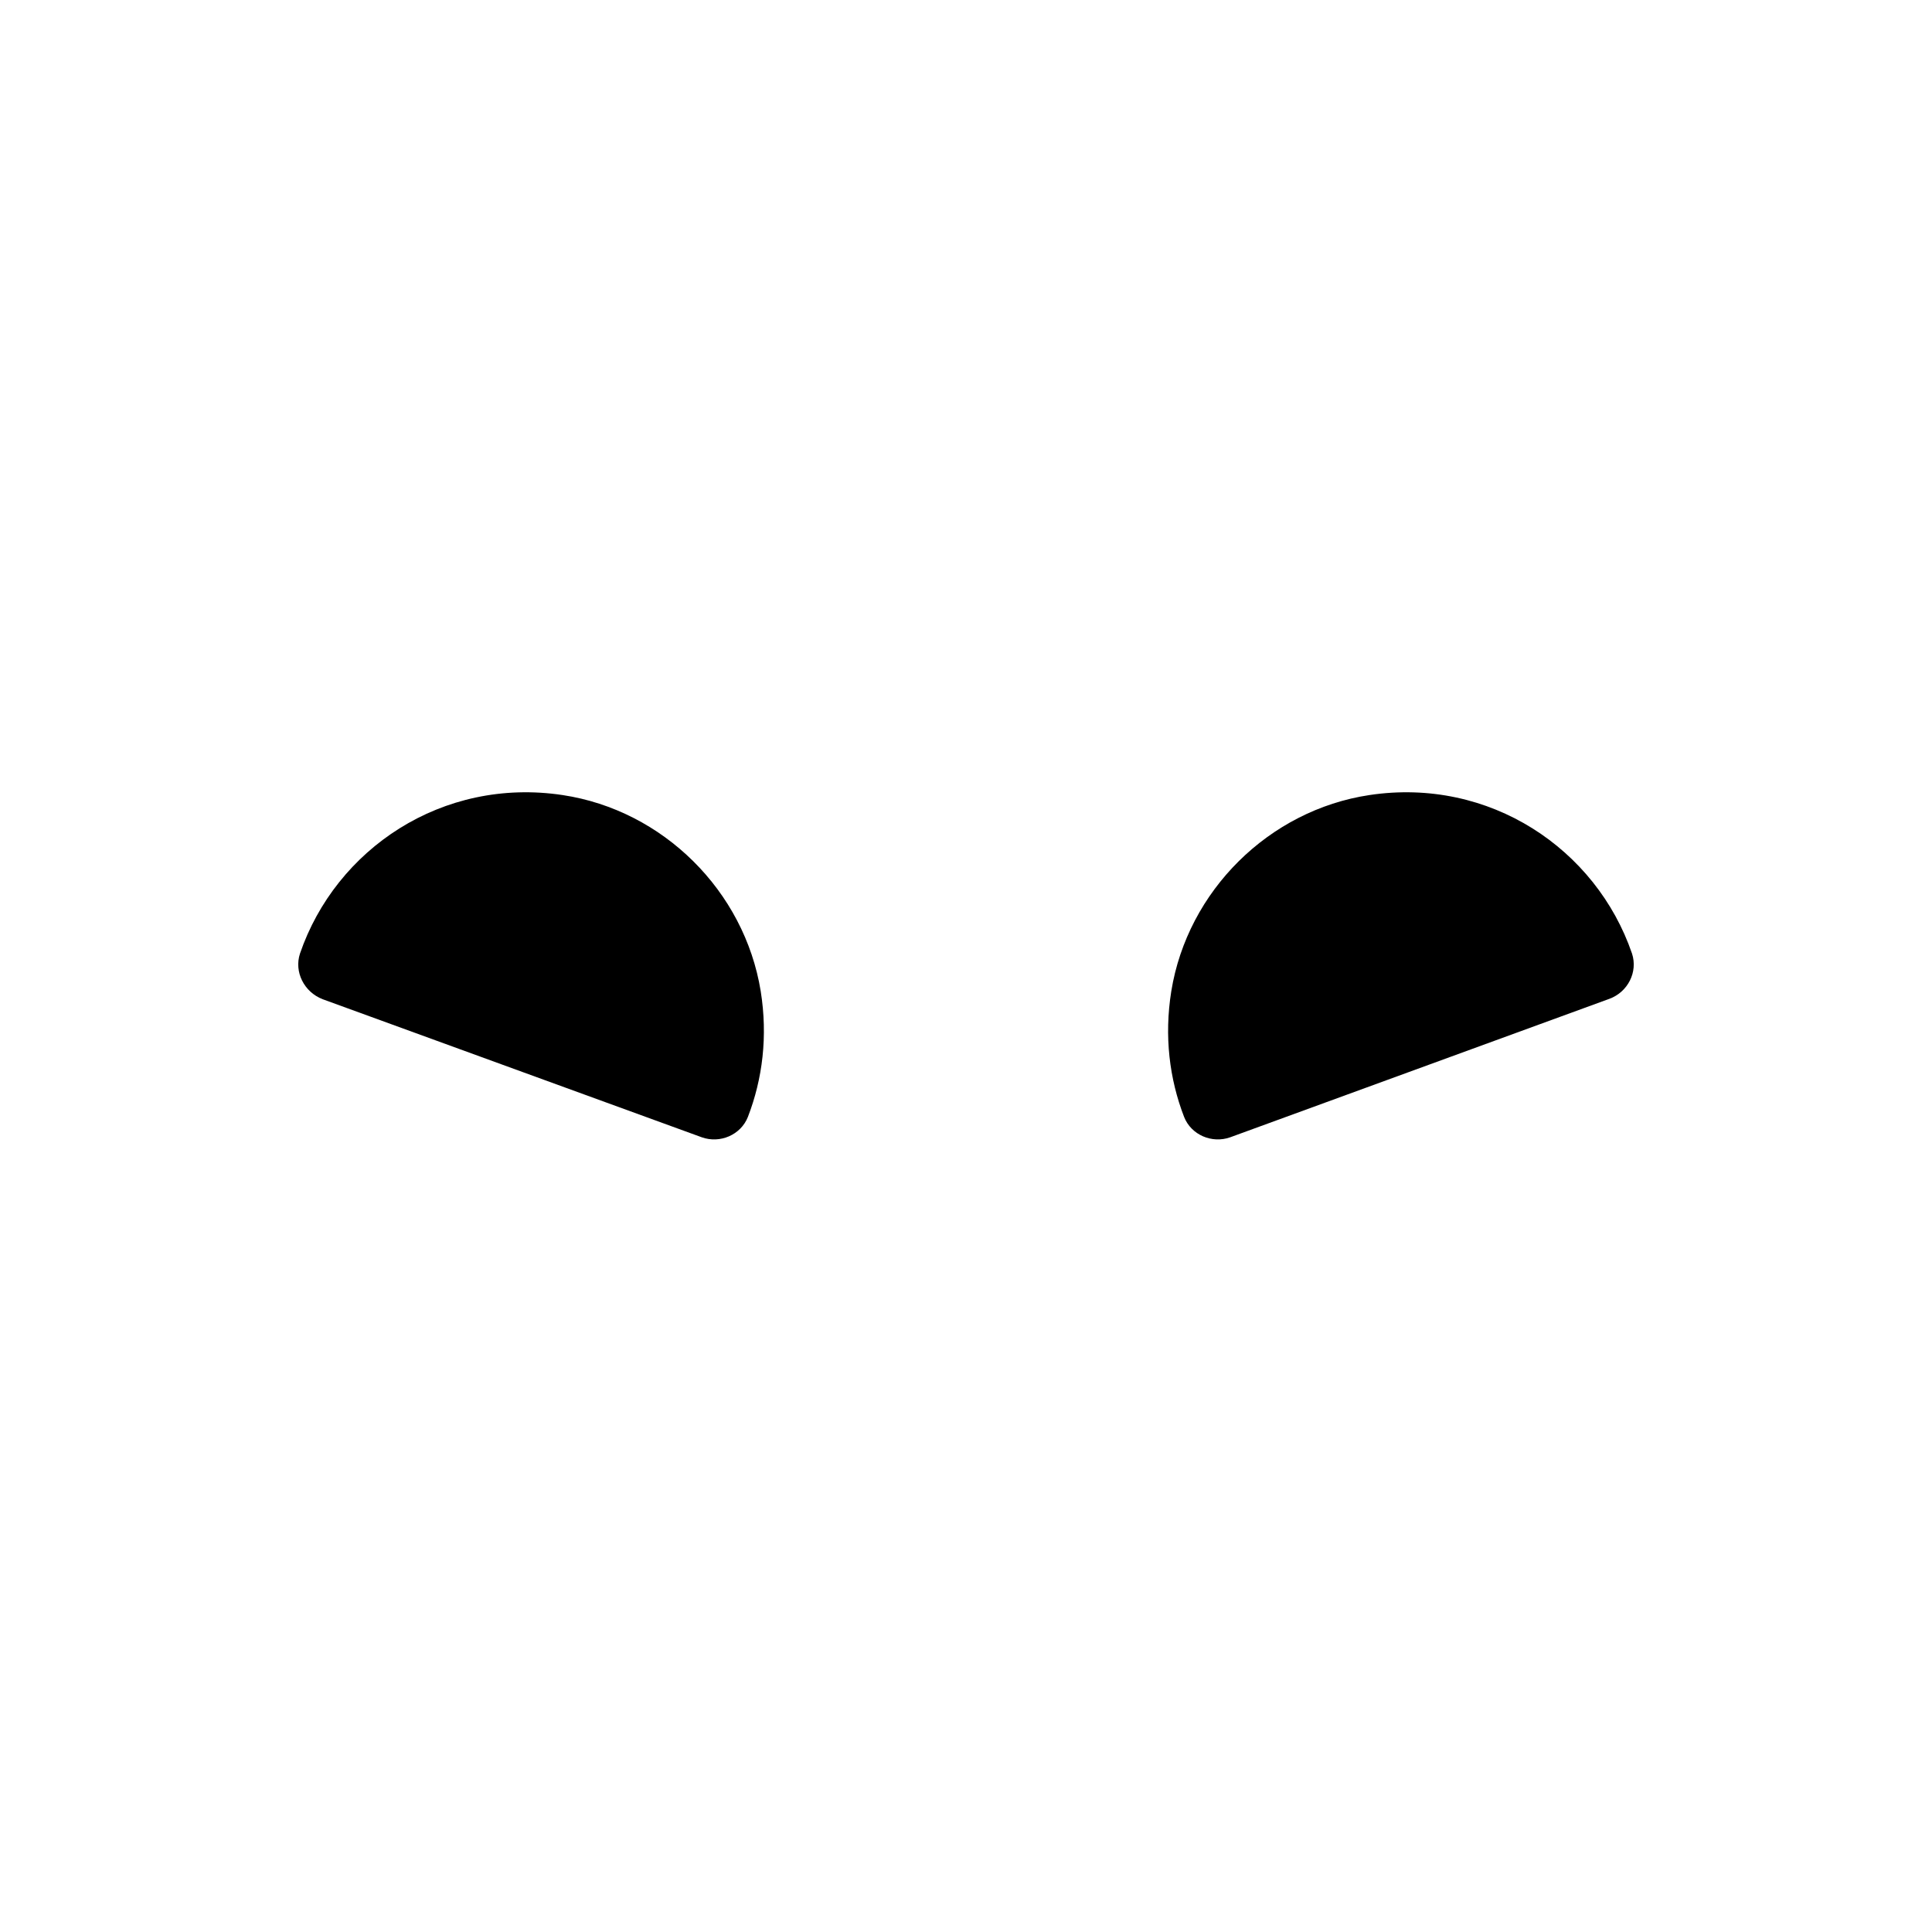<?xml version="1.0" encoding="utf-8"?>
<!-- Generator: Adobe Illustrator 22.1.0, SVG Export Plug-In . SVG Version: 6.00 Build 0)  -->
<svg version="1.1" id="Layer_1" xmlns="http://www.w3.org/2000/svg" xmlns:xlink="http://www.w3.org/1999/xlink" x="0px" y="0px"
	 viewBox="0 0 512 512" style="enable-background:new 0 0 512 512;" xml:space="preserve">
<style type="text/css">
	.st0{fill:#000000;}
</style>
<path class="st0" d="M432.5,252.7c-9.5-27.7-37.7-46.8-69.6-42c-26.6,4-48.2,25.4-52.5,52c-1.9,11.9-0.5,23.2,3.4,33.3
	c1.9,4.8,7.4,7.1,12.2,5.4l100.5-36.7C431.4,262.9,434.1,257.6,432.5,252.7z"/>
<path class="st0" d="M79.5,252.7c9.5-27.7,37.7-46.8,69.6-42c26.6,4,48.2,25.4,52.5,52c1.9,11.9,0.5,23.2-3.4,33.3
	c-1.9,4.8-7.4,7.1-12.2,5.4L85.5,264.8C80.6,262.9,77.9,257.6,79.5,252.7z"/>
</svg>
